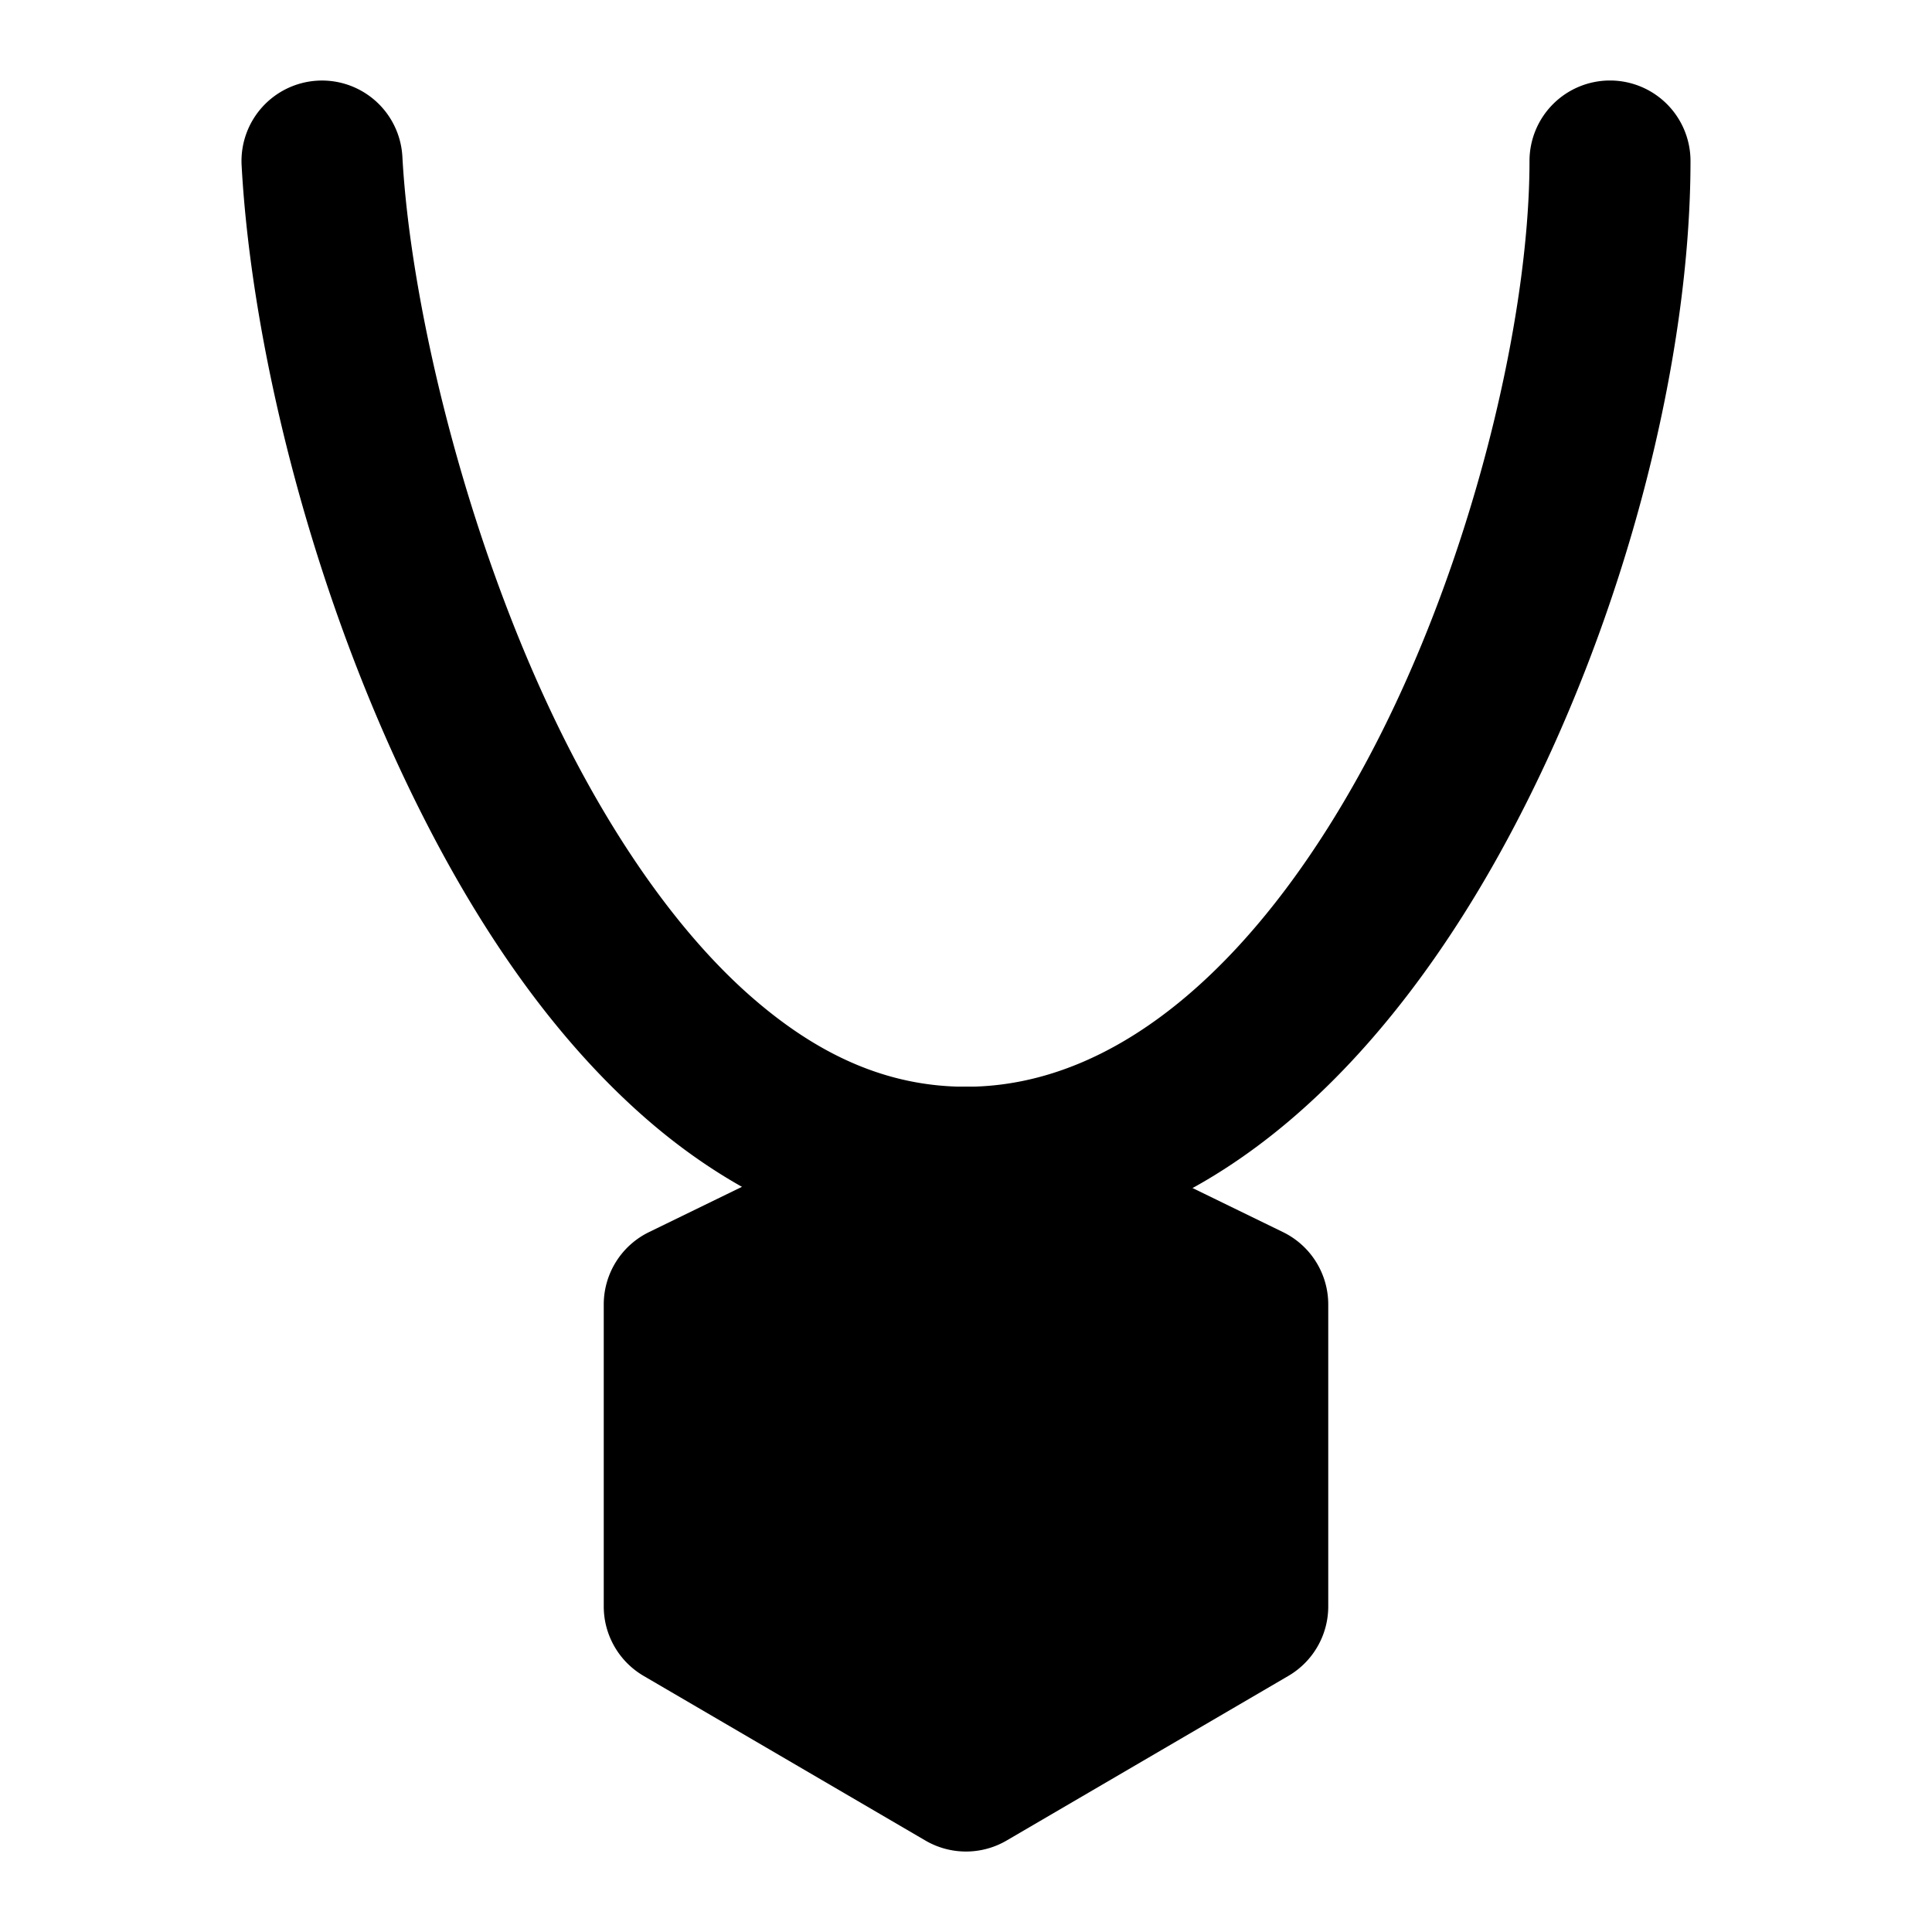 <svg xmlns="http://www.w3.org/2000/svg" width="48" height="48" viewBox="0 0 48 48"><path d="M17 32.41 24 29l7 3.41v7.5L24 44l-7-4.09Z"/><path d="m23.125 27.201-7 3.41A2 2 0 0 0 15 32.408v7.5a2 2 0 0 0 .99 1.729l7 4.09a2 2 0 0 0 2.02 0l7-4.09a2 2 0 0 0 .99-1.729v-7.5a2 2 0 0 0-1.125-1.797l-7-3.41a2 2 0 0 0-1.75 0zM24 31.225l5 2.435v5.102l-5 2.922-5-2.922V33.66z"/><path d="M40 2a2 2 0 0 0-2 2c0 3.937-1.438 10.026-4.014 14.852C31.41 23.677 27.92 27 24 27c-1.944 0-3.67-.778-5.338-2.238s-3.198-3.606-4.465-6.055c-2.532-4.898-3.994-11.019-4.2-14.816A2 2 0 0 0 7.89 2.004a2 2 0 0 0-1.887 2.105c.247 4.536 1.787 10.915 4.64 16.434 1.427 2.76 3.185 5.301 5.383 7.227C18.226 29.695 20.944 31 24 31c6.081 0 10.59-4.785 13.514-10.264S42 8.847 42 4a2 2 0 0 0-2-2Z"/></svg>